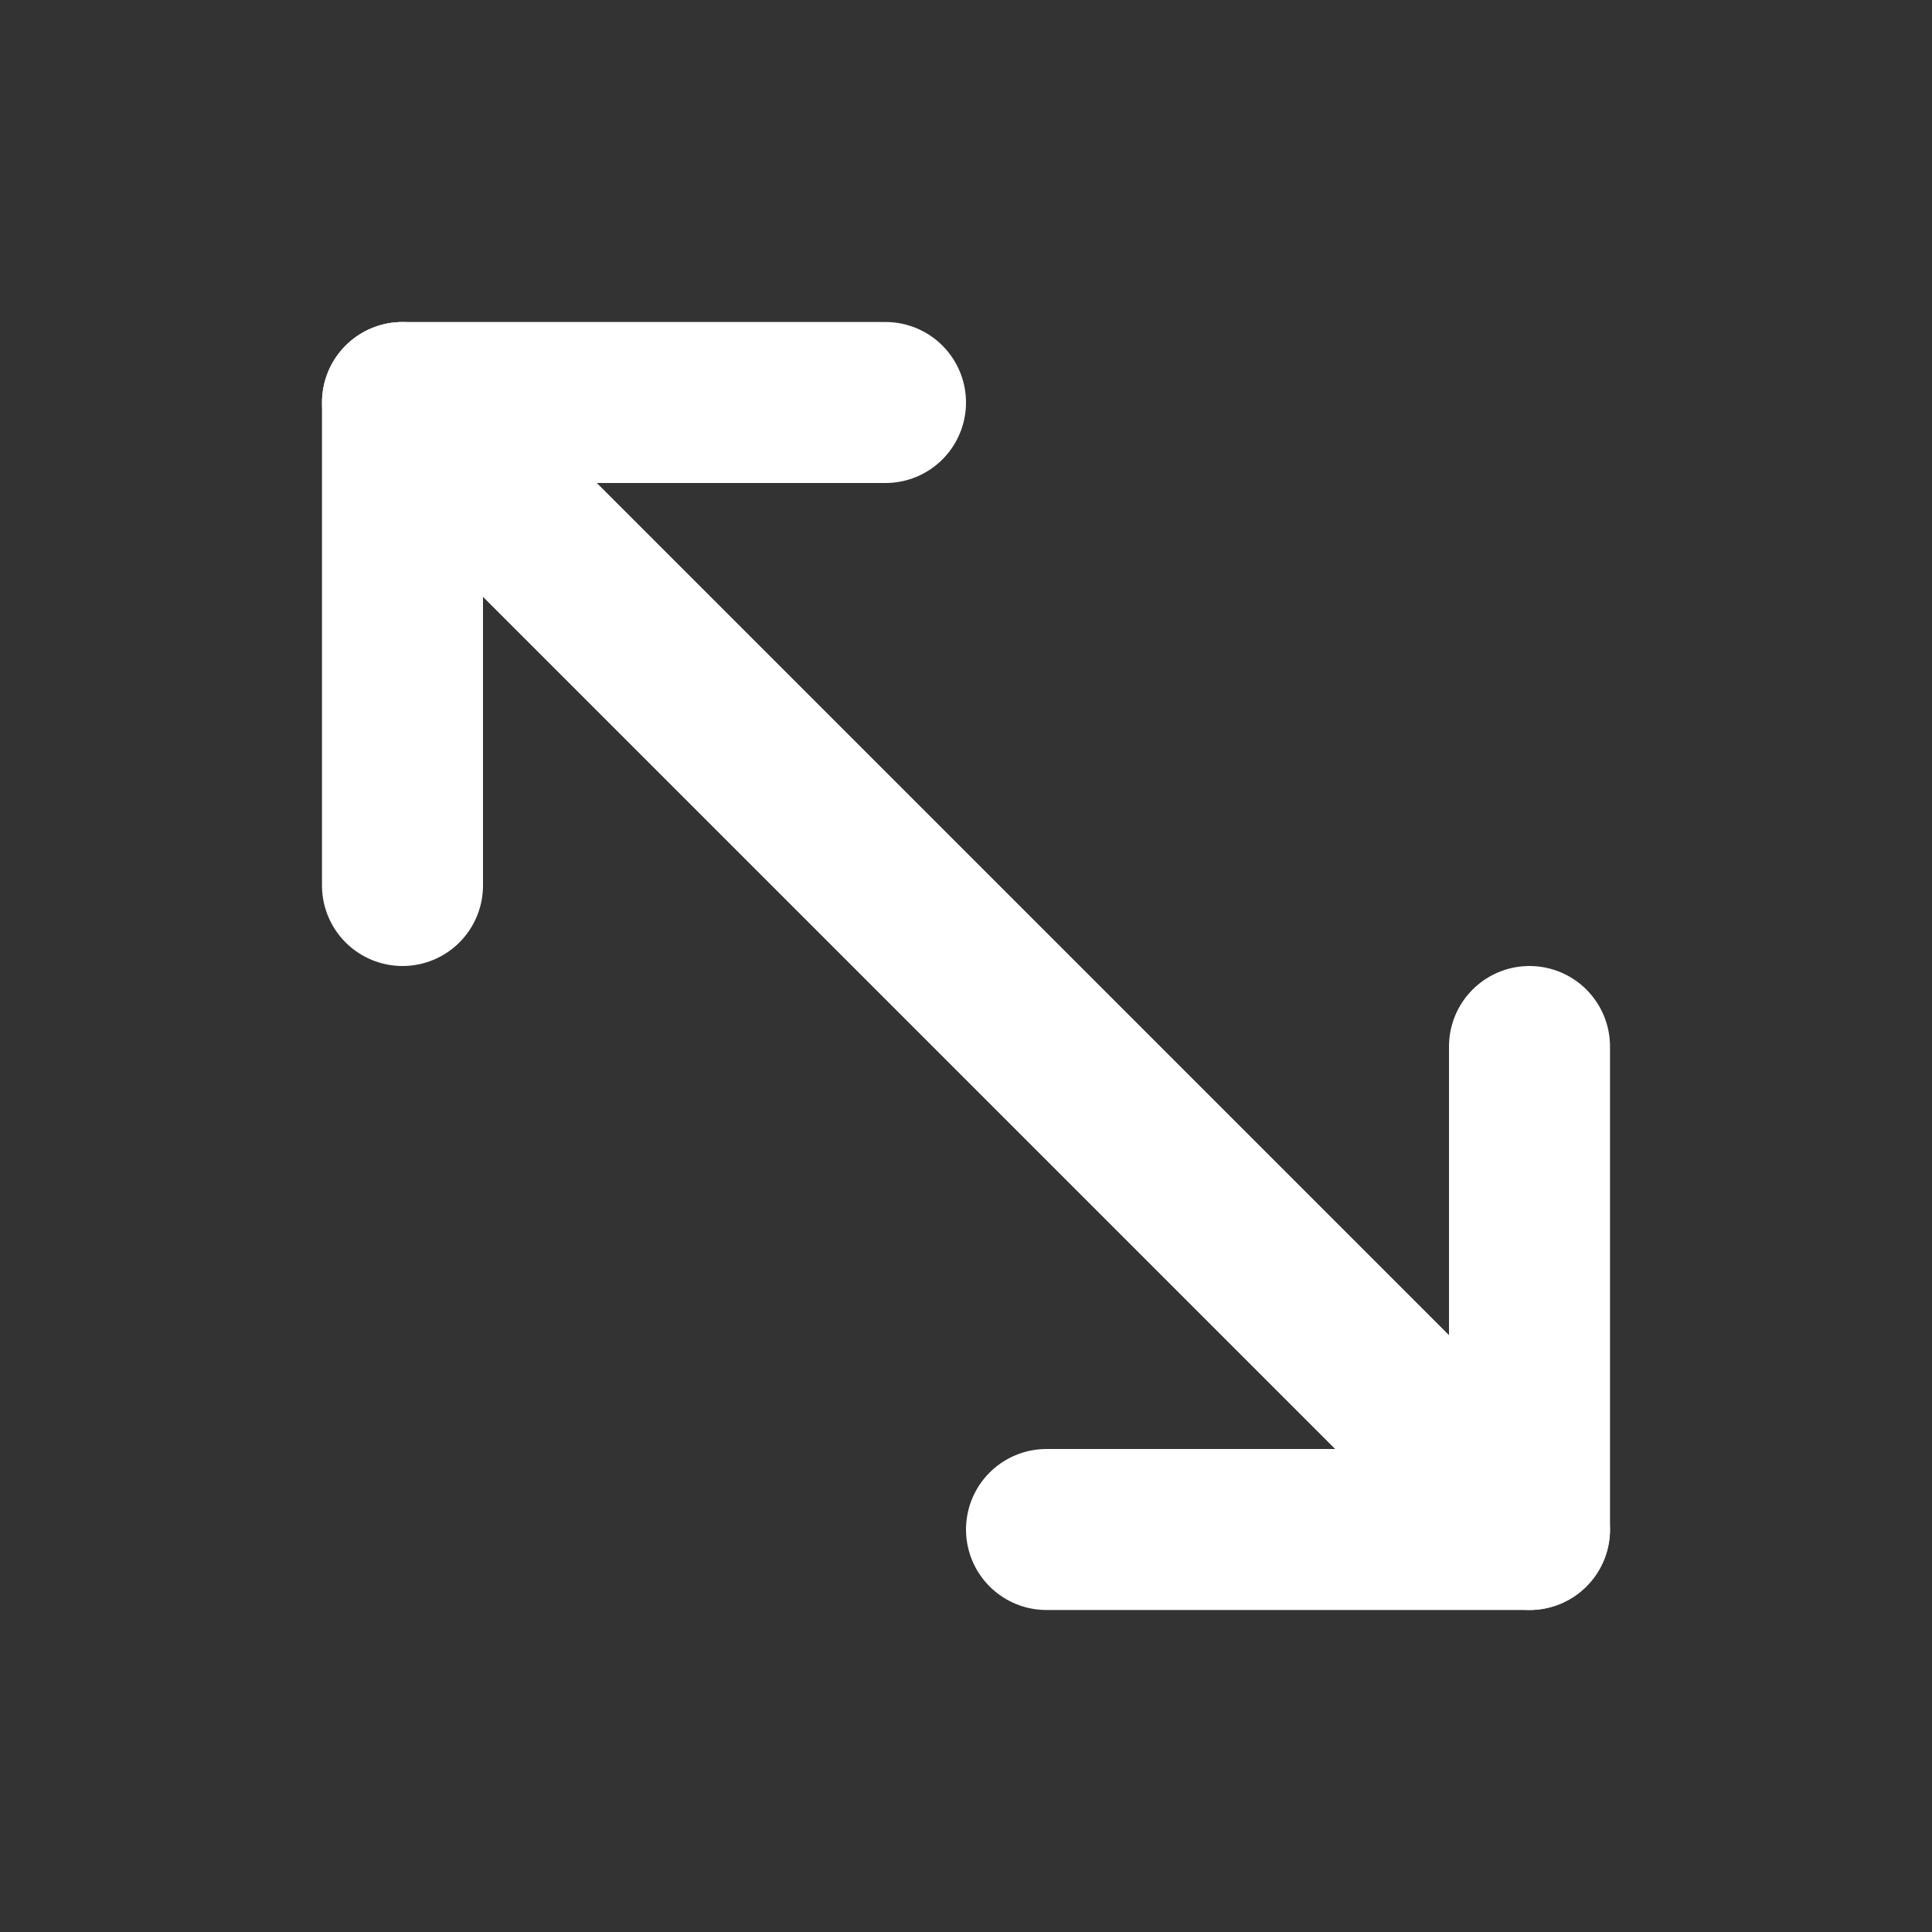 <svg xmlns="http://www.w3.org/2000/svg" width="24" height="24" viewBox="0 0 24 24" fill="none" stroke="white" stroke-width="2" stroke-linecap="round" stroke-linejoin="round" class="lucide lucide-move-diagonal-2"><rect x="0" y="0" width="24" height="24" fill="#333333" stroke="none"/><polyline points="5 11 5 5 11 5"/><polyline points="19 13 19 19 13 19"/><line x1="5" x2="19" y1="5" y2="19"/></svg>